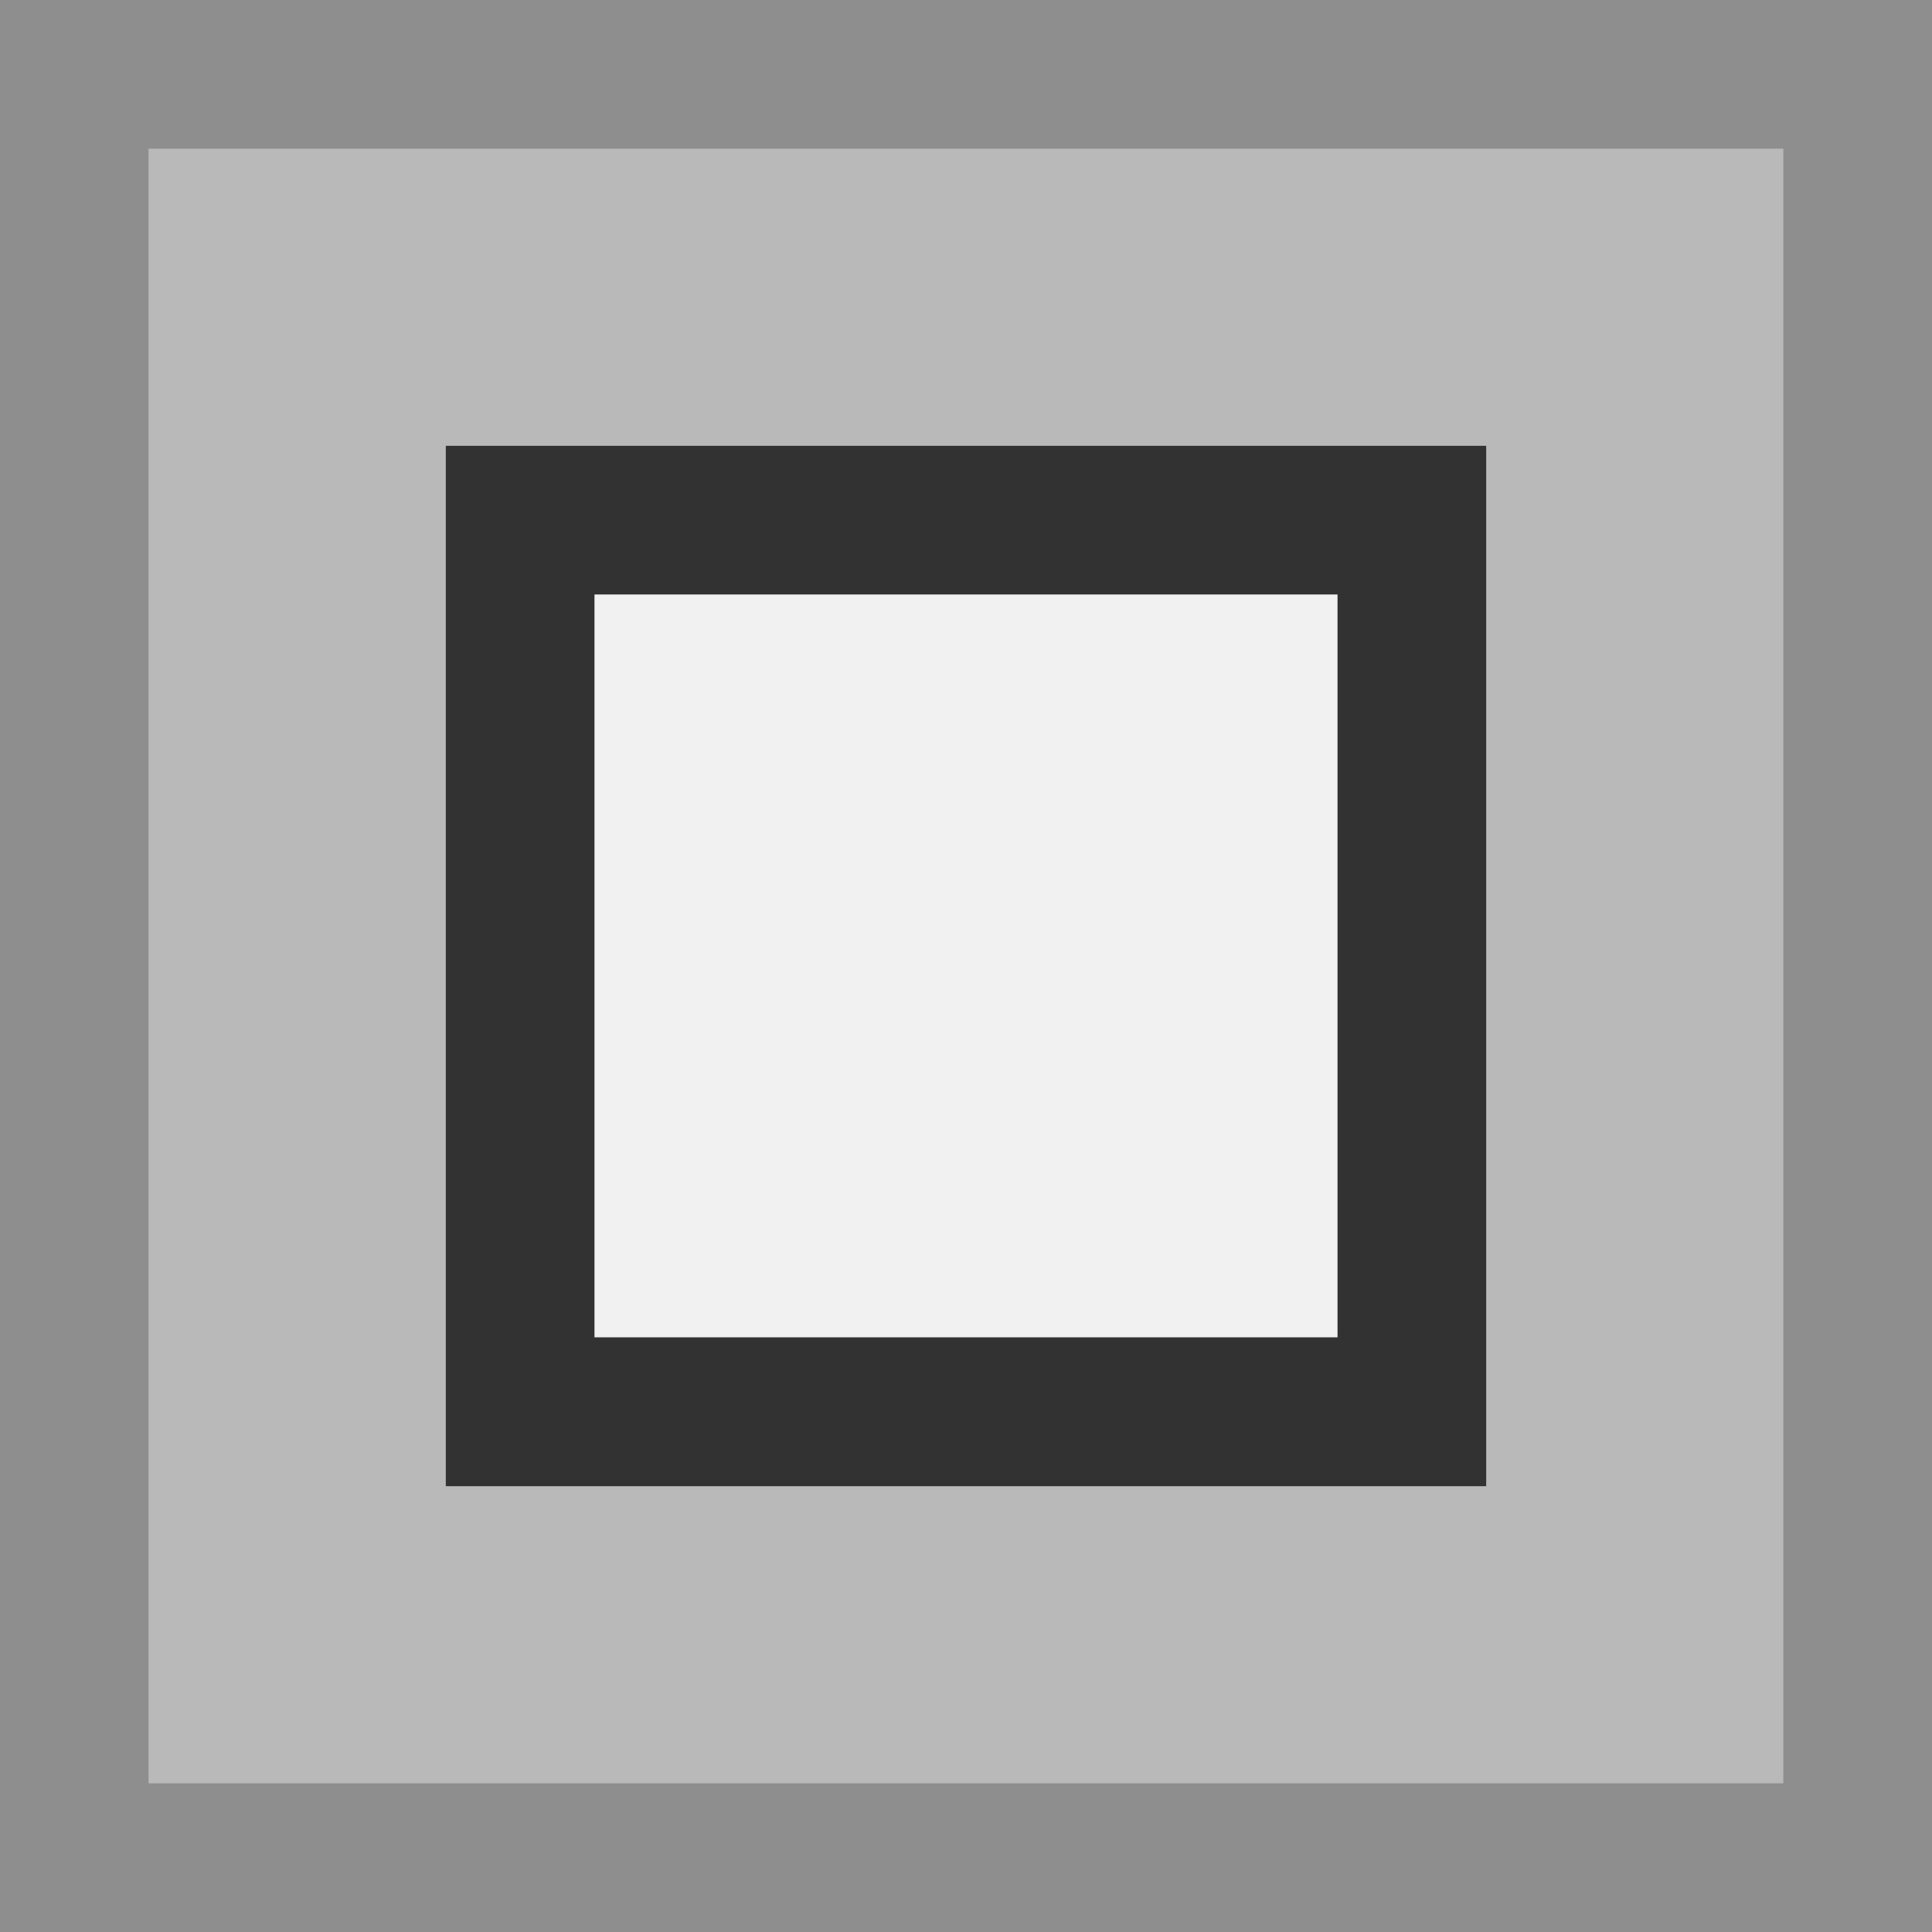 <?xml version="1.0" encoding="iso-8859-1"?>
<!-- Generator: Adobe Illustrator 16.0.0, SVG Export Plug-In . SVG Version: 6.00 Build 0)  -->
<!DOCTYPE svg PUBLIC "-//W3C//DTD SVG 1.1//EN" "http://www.w3.org/Graphics/SVG/1.1/DTD/svg11.dtd">
<svg version="1.1" id="Layer_1" xmlns="http://www.w3.org/2000/svg" xmlns:xlink="http://www.w3.org/1999/xlink" x="0px" y="0px"
	 width="20px" height="20px" viewBox="0 0 20 20" style="enable-background:new 0 0 20 20;" xml:space="preserve">
<rect x="0" y="0" width="20" height="20" fill="#808080" stroke="none"/>
<g id="margin-all">
	<g>
		<rect id="le_wrappier_150_" style="fill:none;" width="20" height="20"/>
		<g>
			<g>
				<rect x="0.769" y="0.77" style="fill:#B9B9BA;" width="18.461" height="18.461"/>
				<path style="fill:#8D8E8D;" d="M18.461,1.539v16.922H1.538V1.539H18.461 M20,0H0v20h20V0L20,0z"/>
			</g>
			<g>
				<rect x="5.385" y="5.385" style="fill:#F1F1F1;" width="9.23" height="9.23"/>
				<path style="fill:#323232;" d="M13.846,6.154v7.69H6.154v-7.69H13.846 M15.385,4.615H4.615v10.77h10.77V4.615L15.385,4.615z"/>
			</g>
		</g>
	</g>
</g>
<g id="Layer_1_1_">
</g>
</svg>
